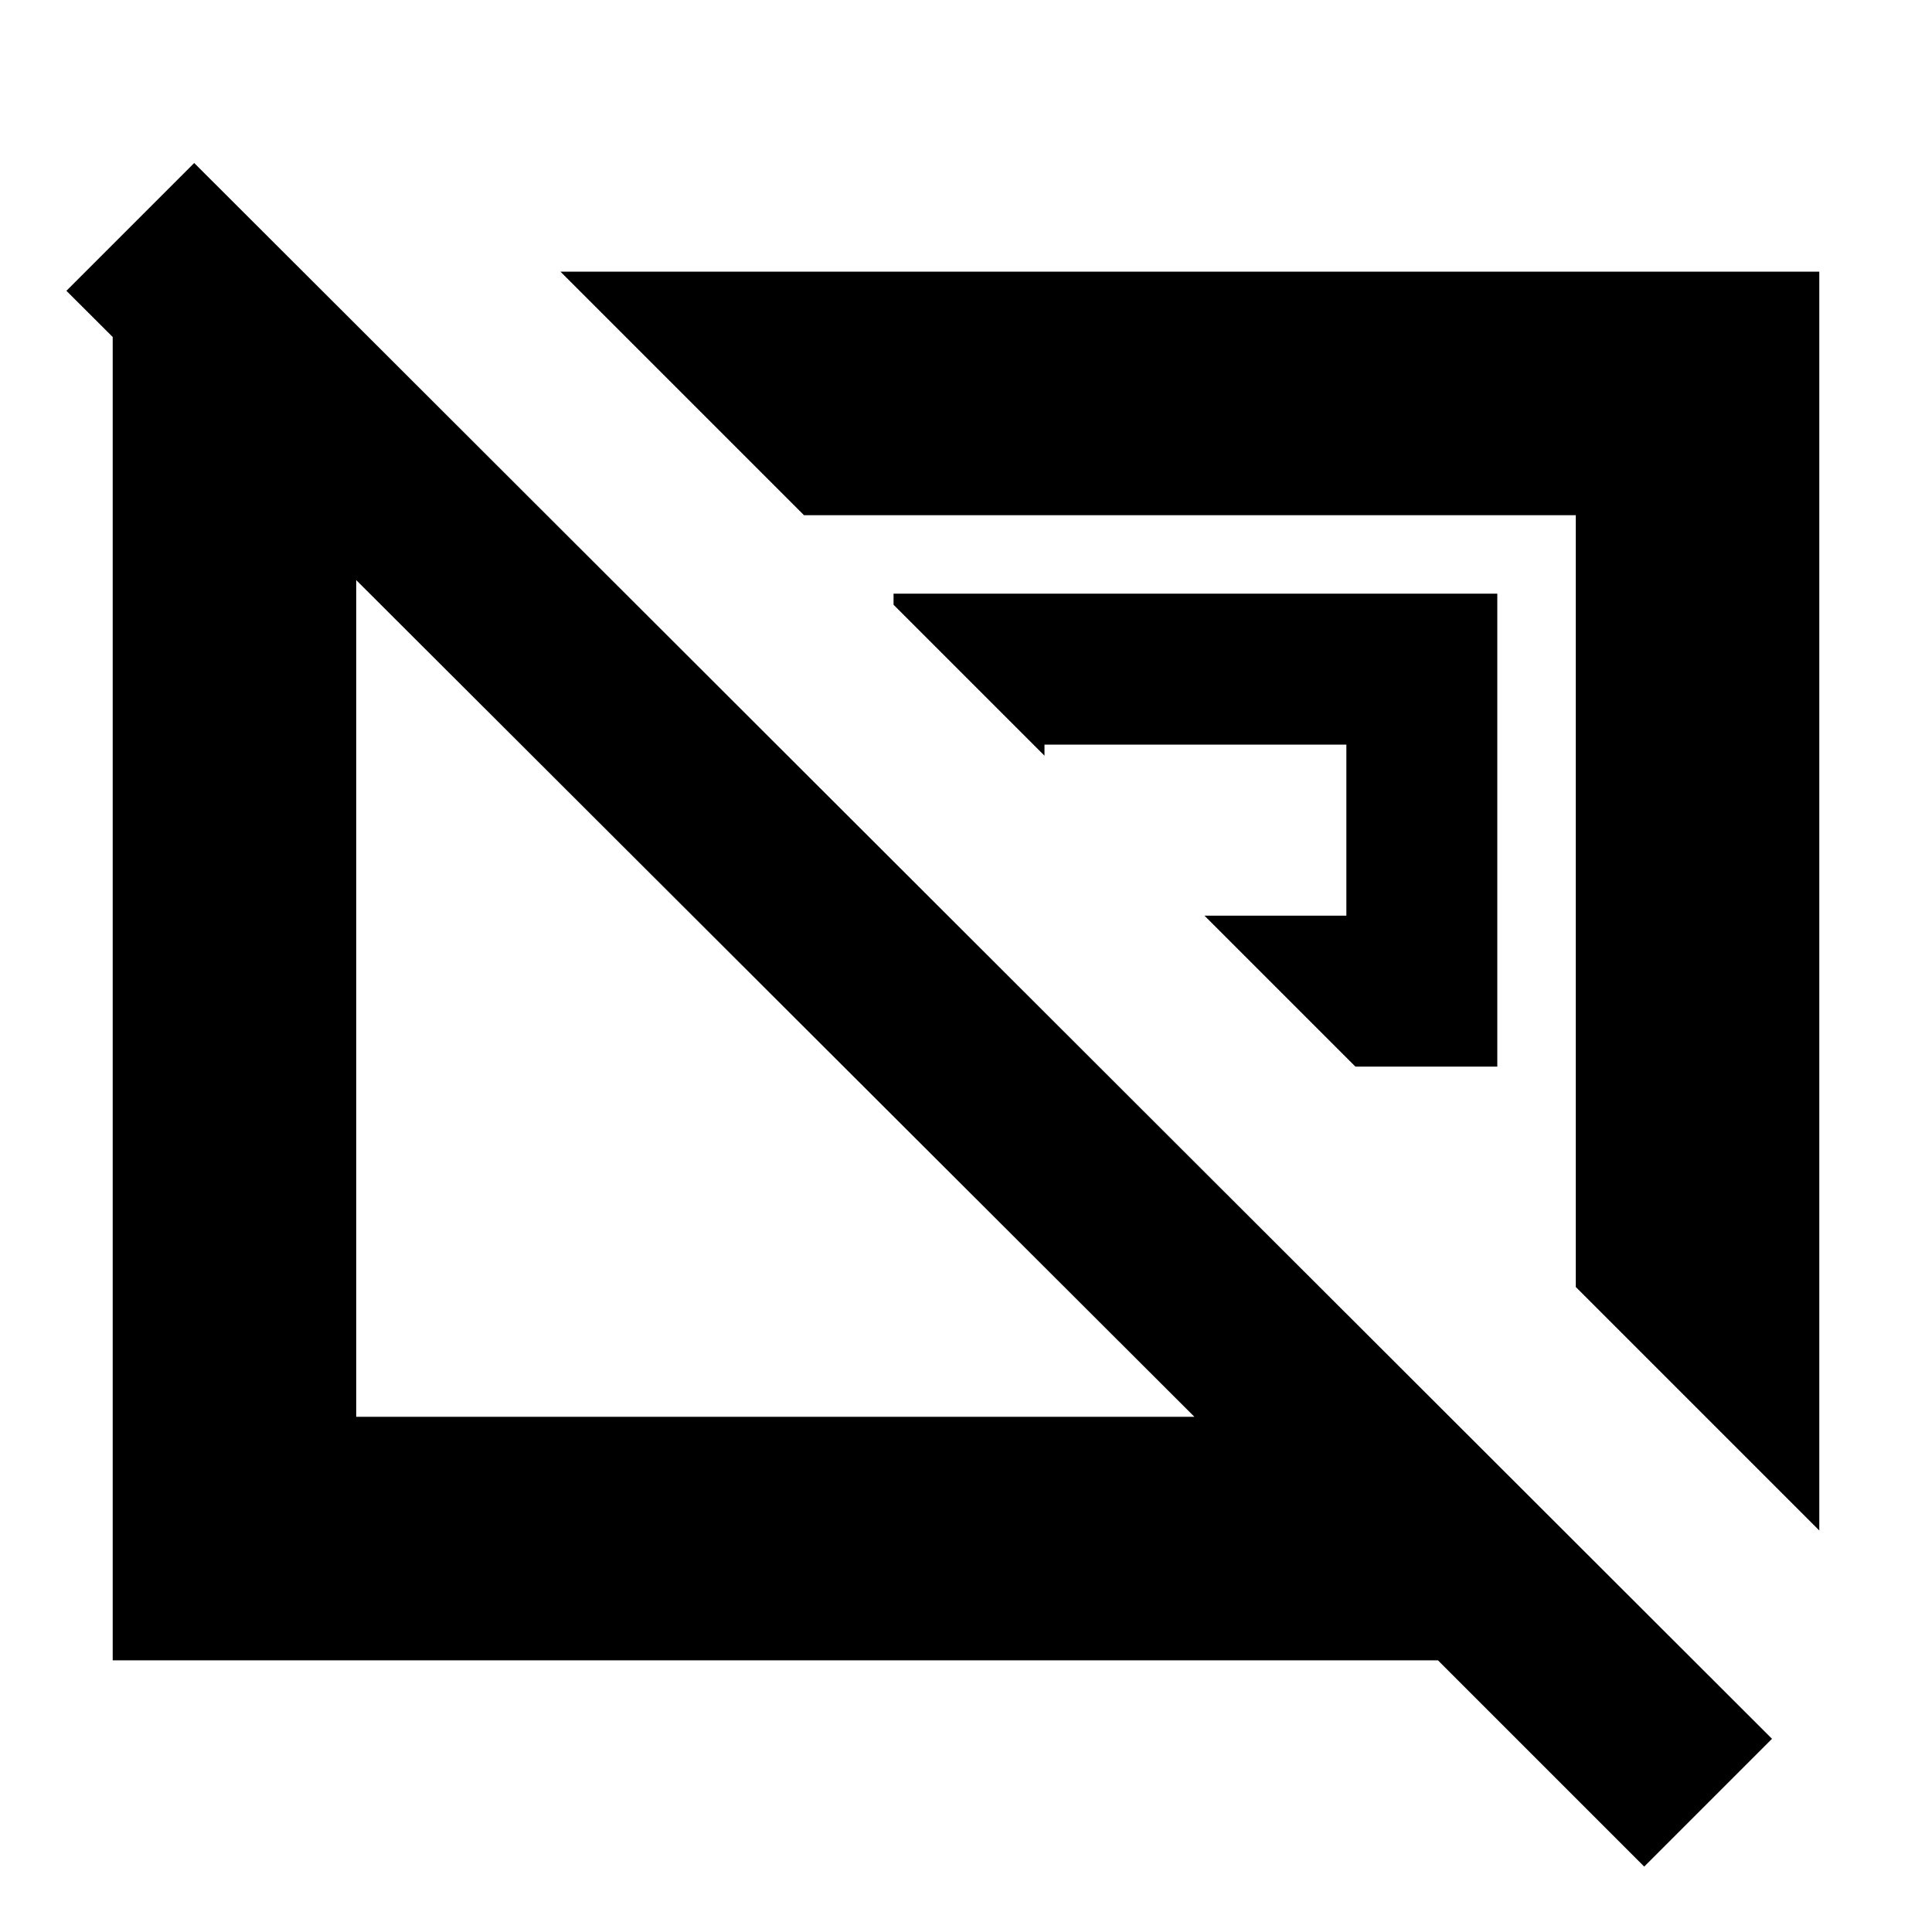 <svg xmlns="http://www.w3.org/2000/svg" height="24" viewBox="0 -960 960 960" width="24"><path d="M673.5-430H744v-235H444v5.5l75 75v-5.5h150v85h-70.5l75 75ZM783-320.5V-704H399.5l-121-121H904v625.5l-121-121Zm-397.5-144Zm206-48ZM817-32.5 714.5-135H56v-687h97.5l118 118H177v448h416.5L33-815.5 96.5-879l784 783L817-32.5Z"/></svg>